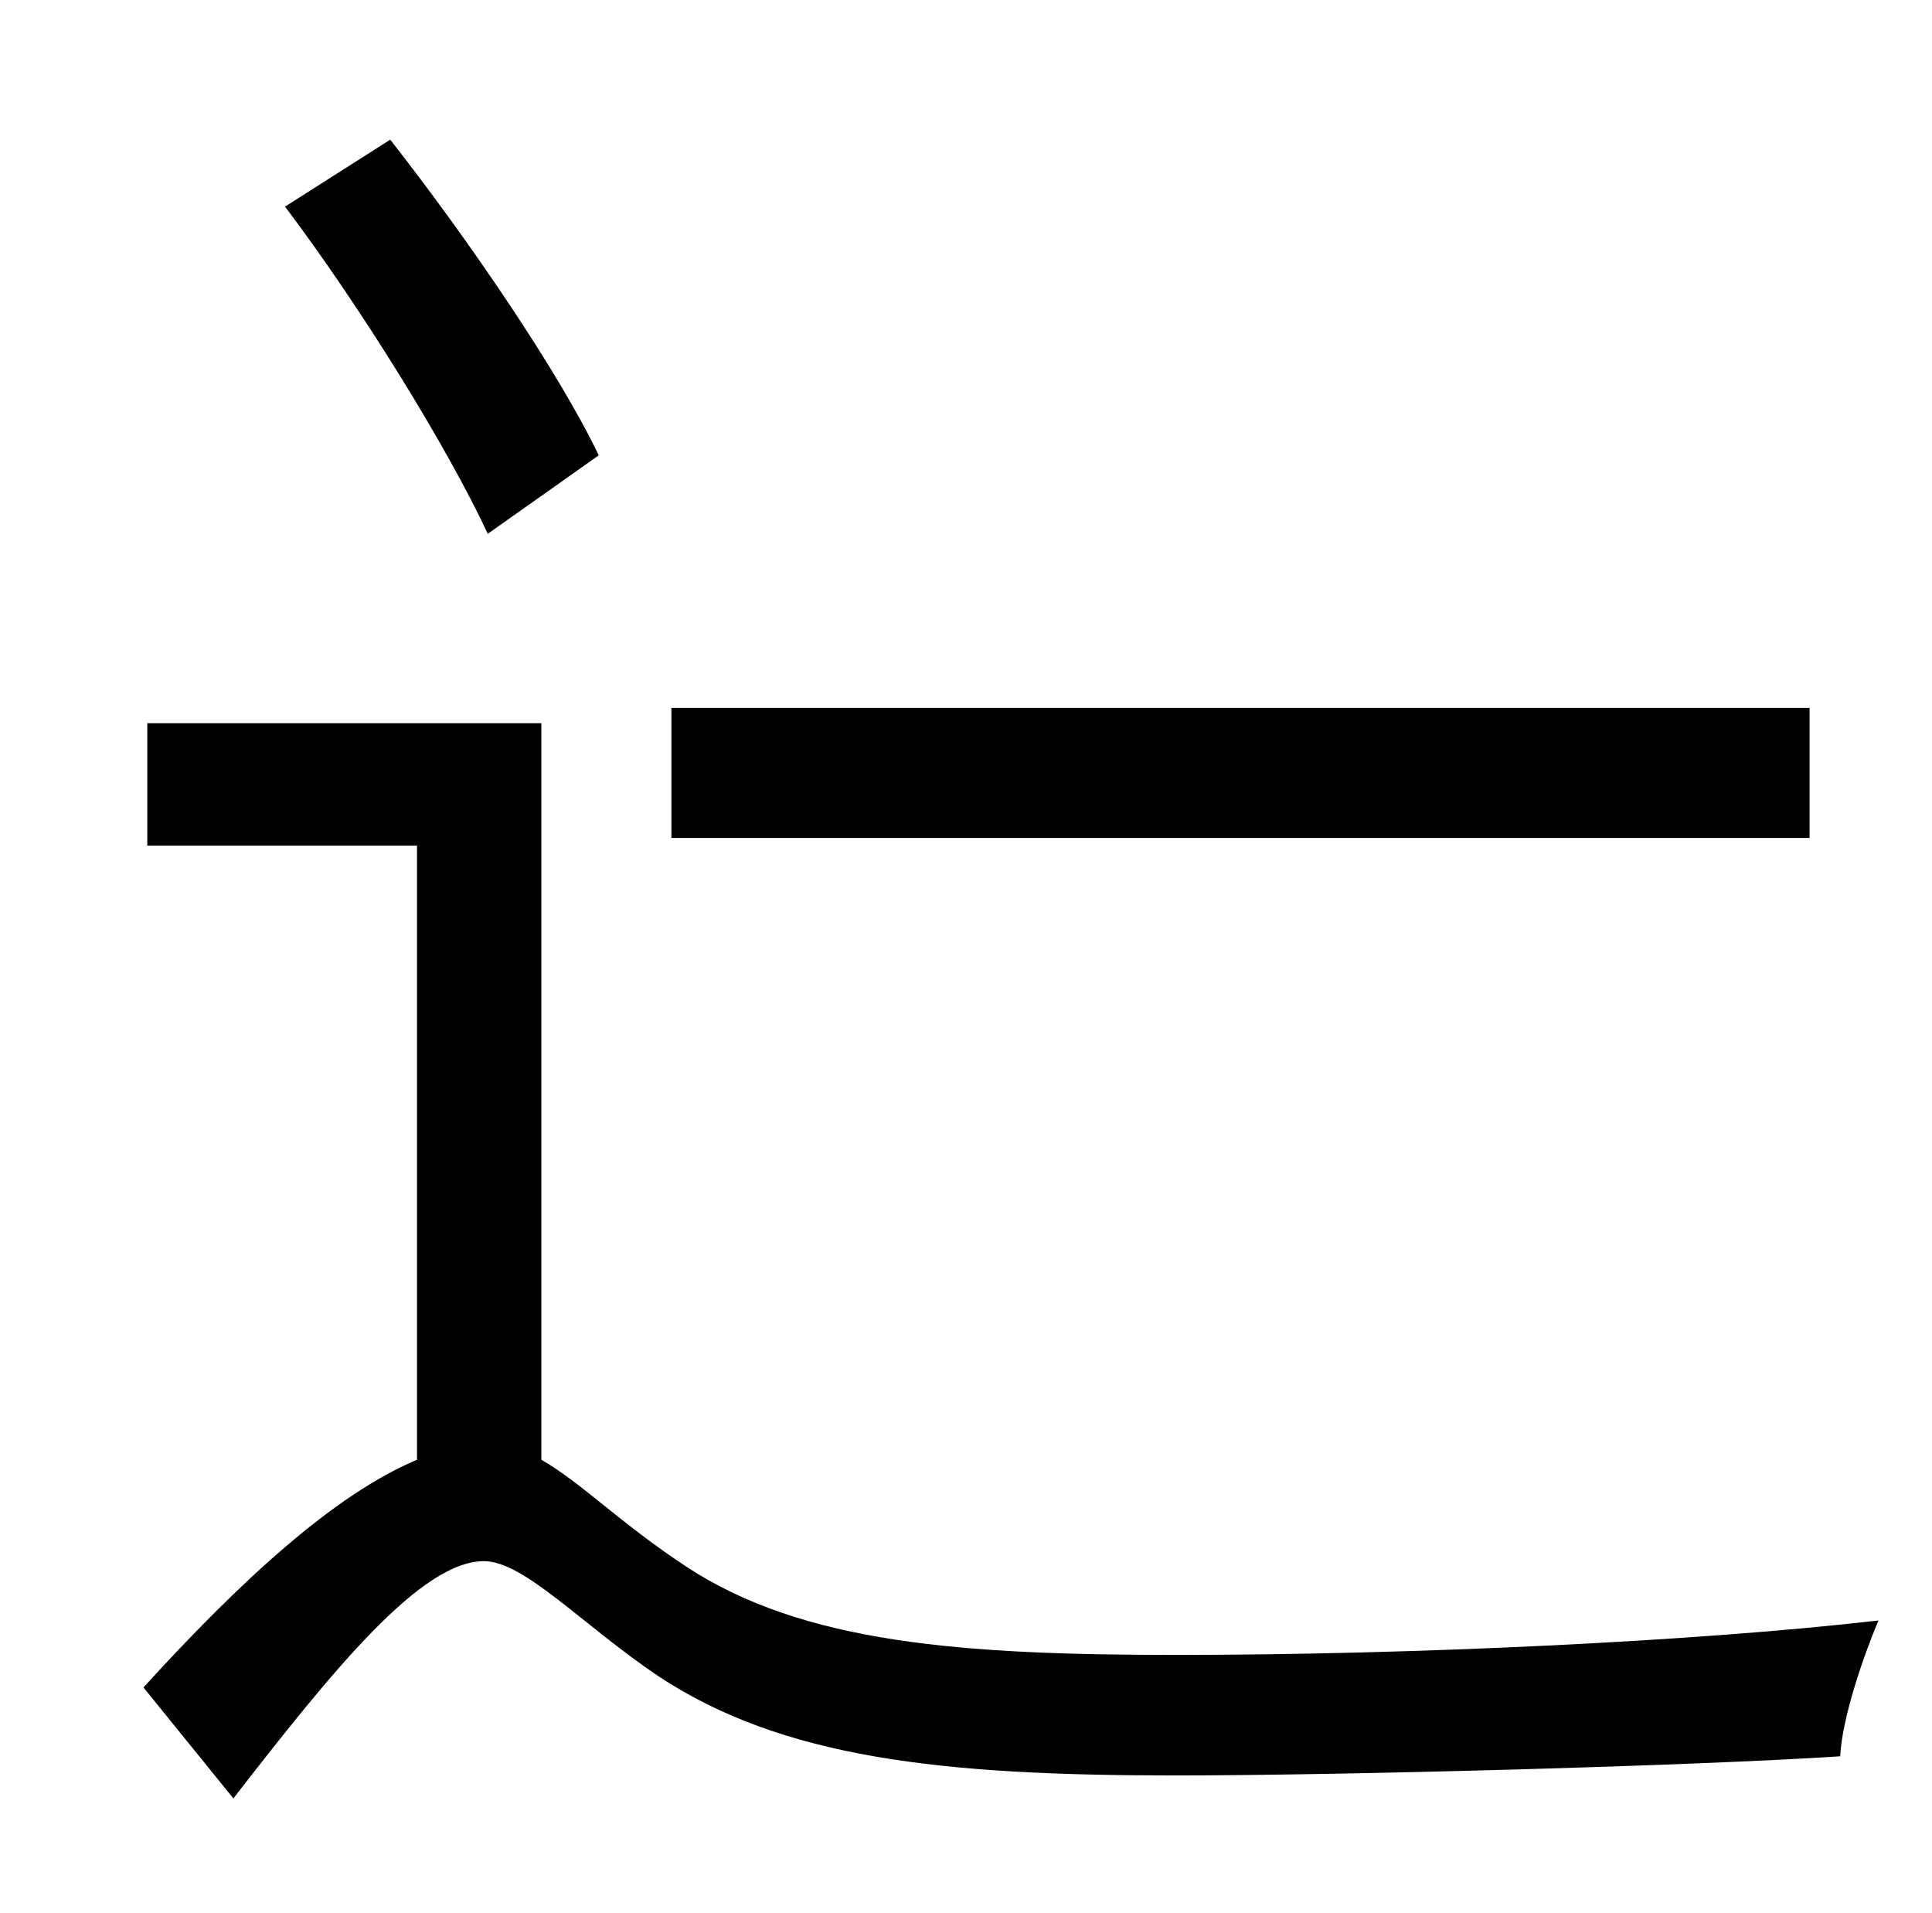 <?xml version="1.0" standalone="no"?>
<!DOCTYPE svg PUBLIC "-//W3C//DTD SVG 1.1//EN" "http://www.w3.org/Graphics/SVG/1.1/DTD/svg11.dtd" >
<svg xmlns="http://www.w3.org/2000/svg" xmlns:xlink="http://www.w3.org/1999/xlink" version="1.1" viewBox="-10 0 1010 1000">
   <path fill="currentColor"
d="M936 370v68h-595v-68h595zM303 238l-58 41c-21 -45 -66 -118 -106 -171l55 -35c40 51 88 121 109 165zM273 378v385c21 12 41 33 76 56c61 40 144 46 256 46c123 0 272 -7 367 -18c-8 19 -19 51 -20 71c-77 5 -259 10 -348 10c-122 0 -205 -9 -270 -52
c-40 -27 -70 -60 -91 -60c-33 0 -79 57 -131 124l-47 -58c51 -56 100 -101 143 -119v-321h-141v-64h206z" />
</svg>
